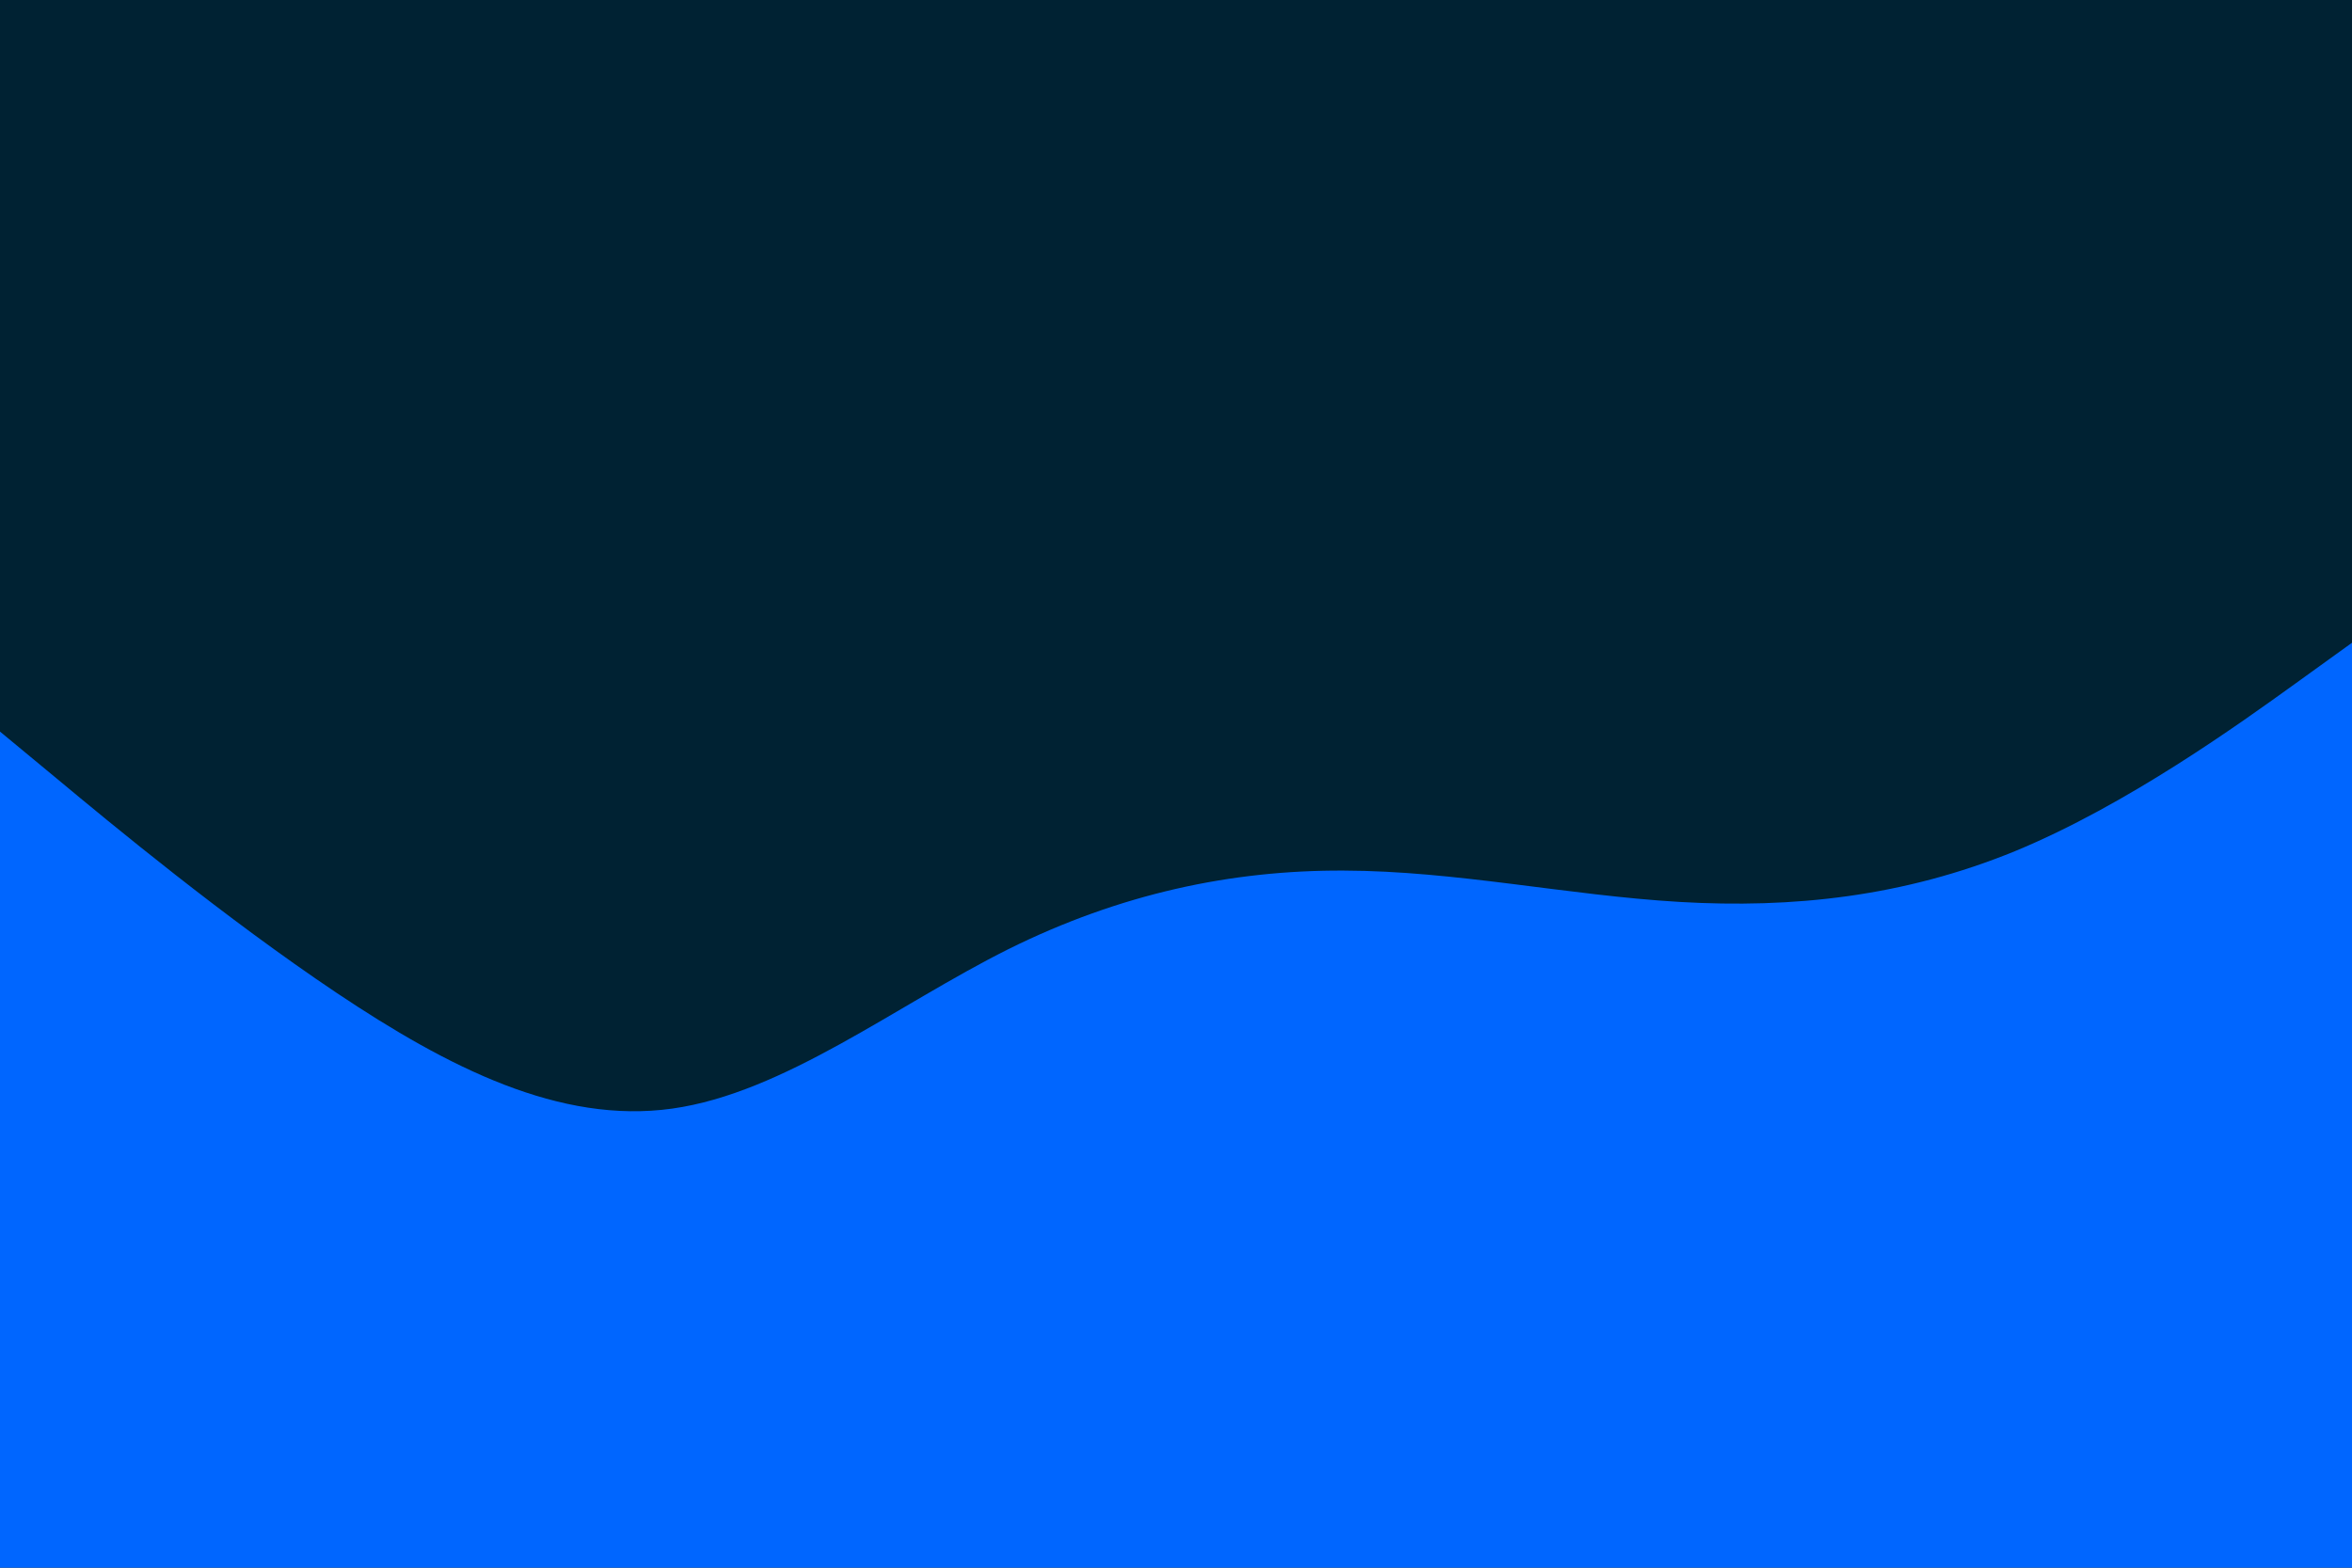 <svg id="visual" viewBox="0 0 900 600" width="900" height="600" xmlns="http://www.w3.org/2000/svg" xmlns:xlink="http://www.w3.org/1999/xlink" version="1.1"><rect x="0" y="0" width="900" height="600" fill="#002233"></rect><path d="M0 280L21.5 297.8C43 315.7 86 351.3 128.8 380C171.7 408.7 214.3 430.3 257.2 424.3C300 418.3 343 384.7 385.8 363.3C428.7 342 471.3 333 514.2 333.2C557 333.3 600 342.7 642.8 345.2C685.7 347.7 728.3 343.3 771.2 325.7C814 308 857 277 878.5 261.5L900 246L900 601L878.5 601C857 601 814 601 771.2 601C728.3 601 685.7 601 642.8 601C600 601 557 601 514.2 601C471.3 601 428.7 601 385.8 601C343 601 300 601 257.2 601C214.3 601 171.7 601 128.8 601C86 601 43 601 21.5 601L0 601Z" fill="#0066FF" stroke-linecap="round" stroke-linejoin="miter"></path></svg>